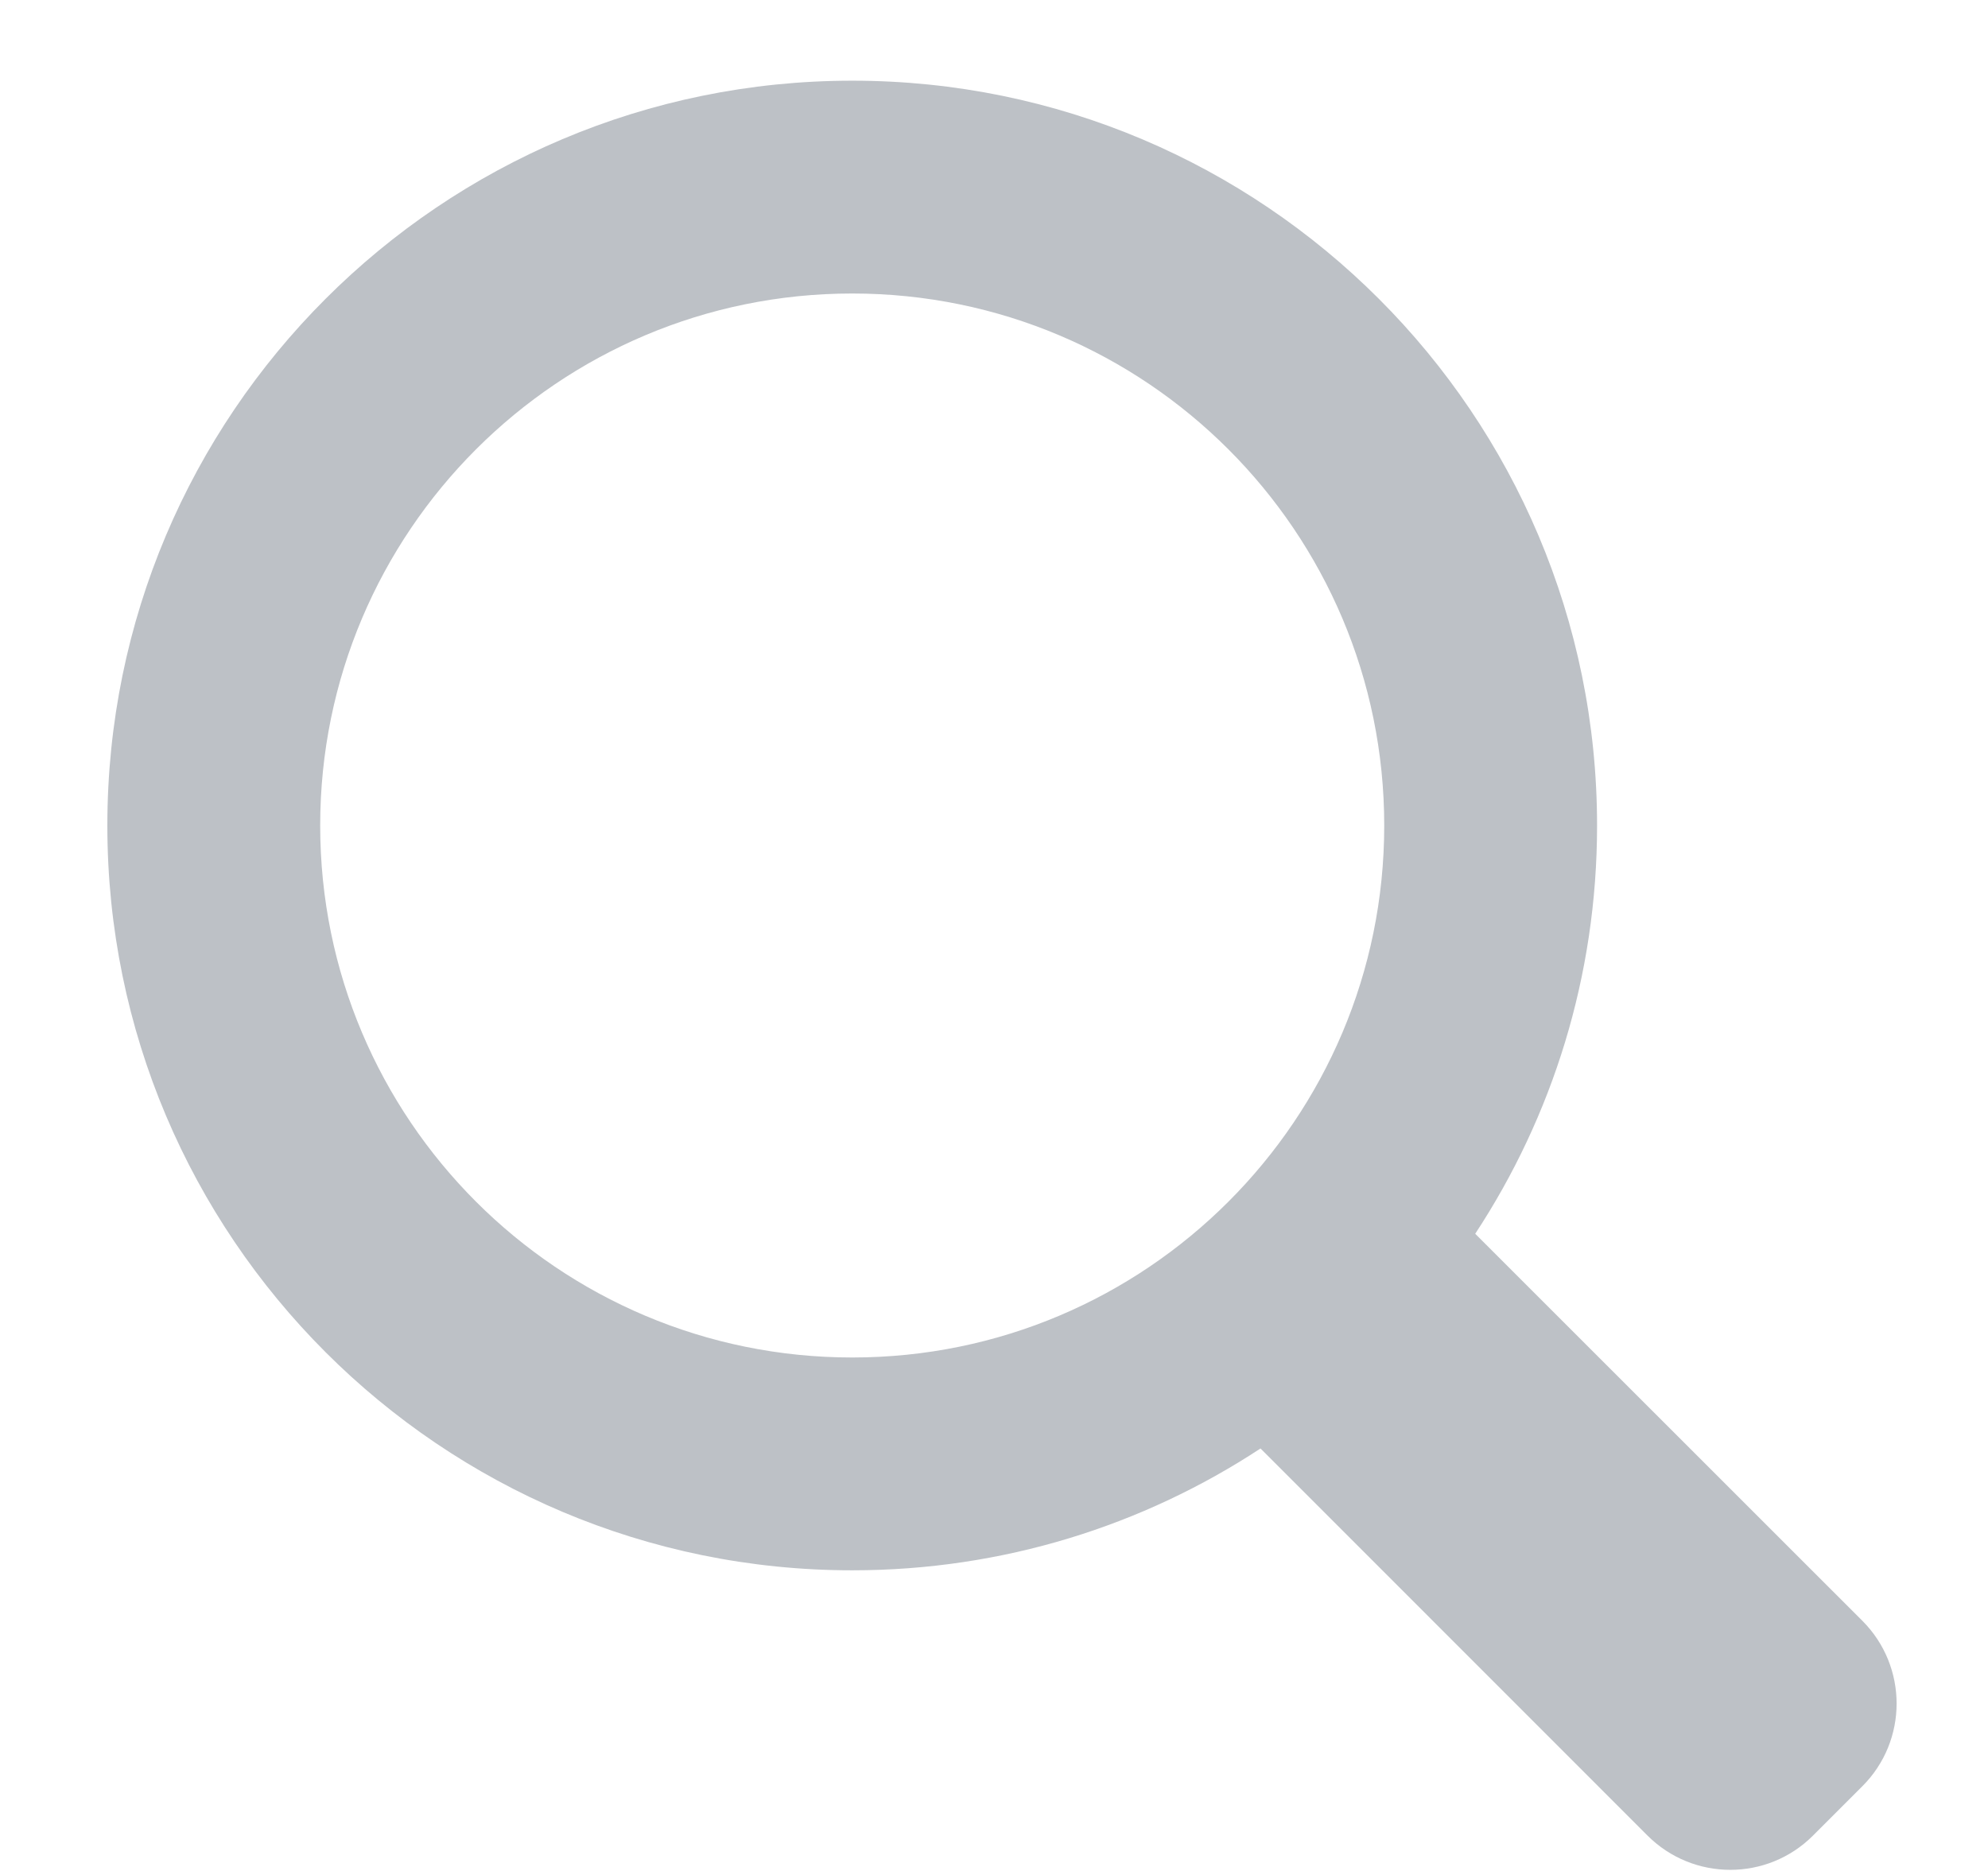 <svg width="17" height="16" viewBox="0 0 17 16" fill="none" xmlns="http://www.w3.org/2000/svg">
	<path fill-rule="evenodd" clip-rule="evenodd" d="M10.779 12.387C9.776 13.046 8.577 13.429 7.288 13.429C3.77 13.429 0.918 10.577 0.918 7.06C0.918 3.542 3.77 0.69 7.288 0.69C10.805 0.69 13.657 3.542 13.657 7.06C13.657 8.349 13.274 9.548 12.615 10.551L15.926 13.861C16.316 14.252 16.316 14.885 15.926 15.275L15.503 15.698C15.113 16.088 14.48 16.088 14.089 15.698L10.779 12.387ZM11.837 7.06C11.837 9.572 9.8 11.609 7.288 11.609C4.775 11.609 2.738 9.572 2.738 7.06C2.738 4.547 4.775 2.51 7.288 2.51C9.8 2.51 11.837 4.547 11.837 7.06Z" fill="#BDC1C6"/>
</svg>
